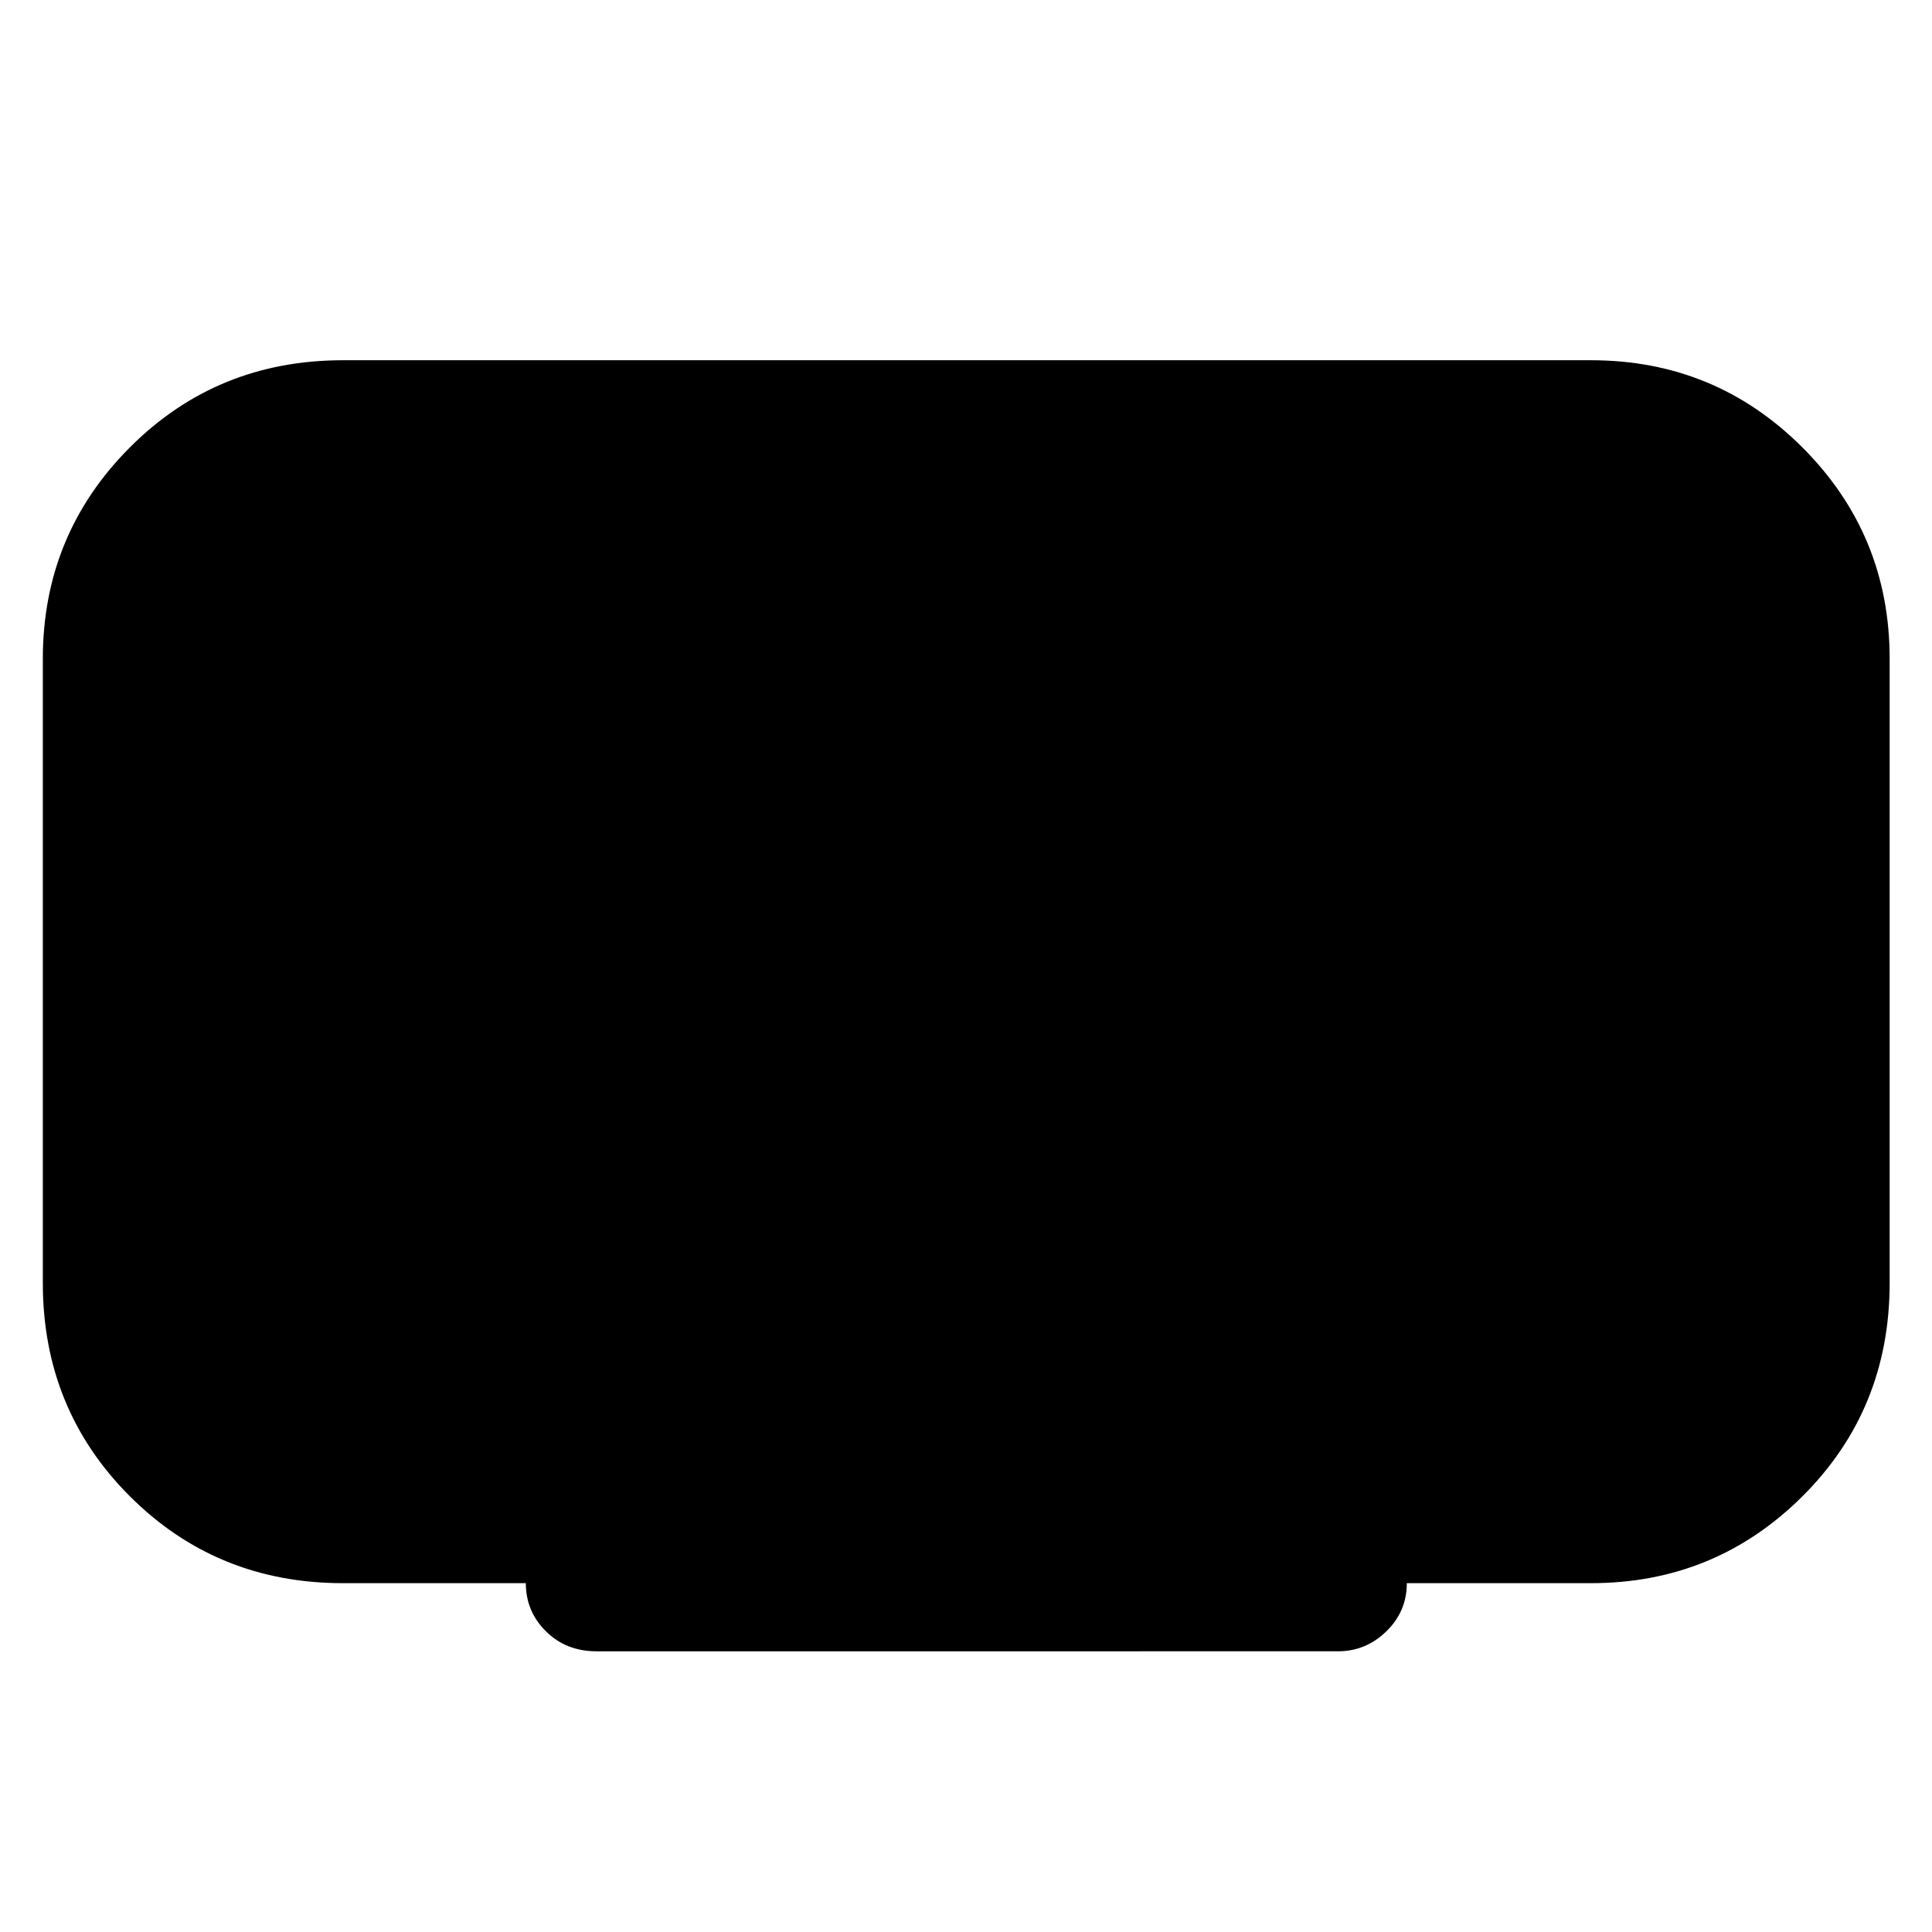<svg xmlns="http://www.w3.org/2000/svg" height="48" viewBox="0 -960 960 960" width="48"><path d="M261.28-173.33h-90.85q-62.72 0-105.93-43.21-43.22-43.22-43.22-105.94v-310.13q0-61.72 43.22-105.05Q107.71-781 170.43-781h620.14q61.71 0 105.05 43.34 43.34 43.33 43.34 105.05v310.07q0 62.9-43.34 106.05-43.34 43.16-105.05 43.16h-91.53q0 14.05-10.18 23.95-10.19 9.9-24.01 9.9H296.37q-15.04 0-25.07-9.9-10.02-9.9-10.02-23.95Z"/></svg>